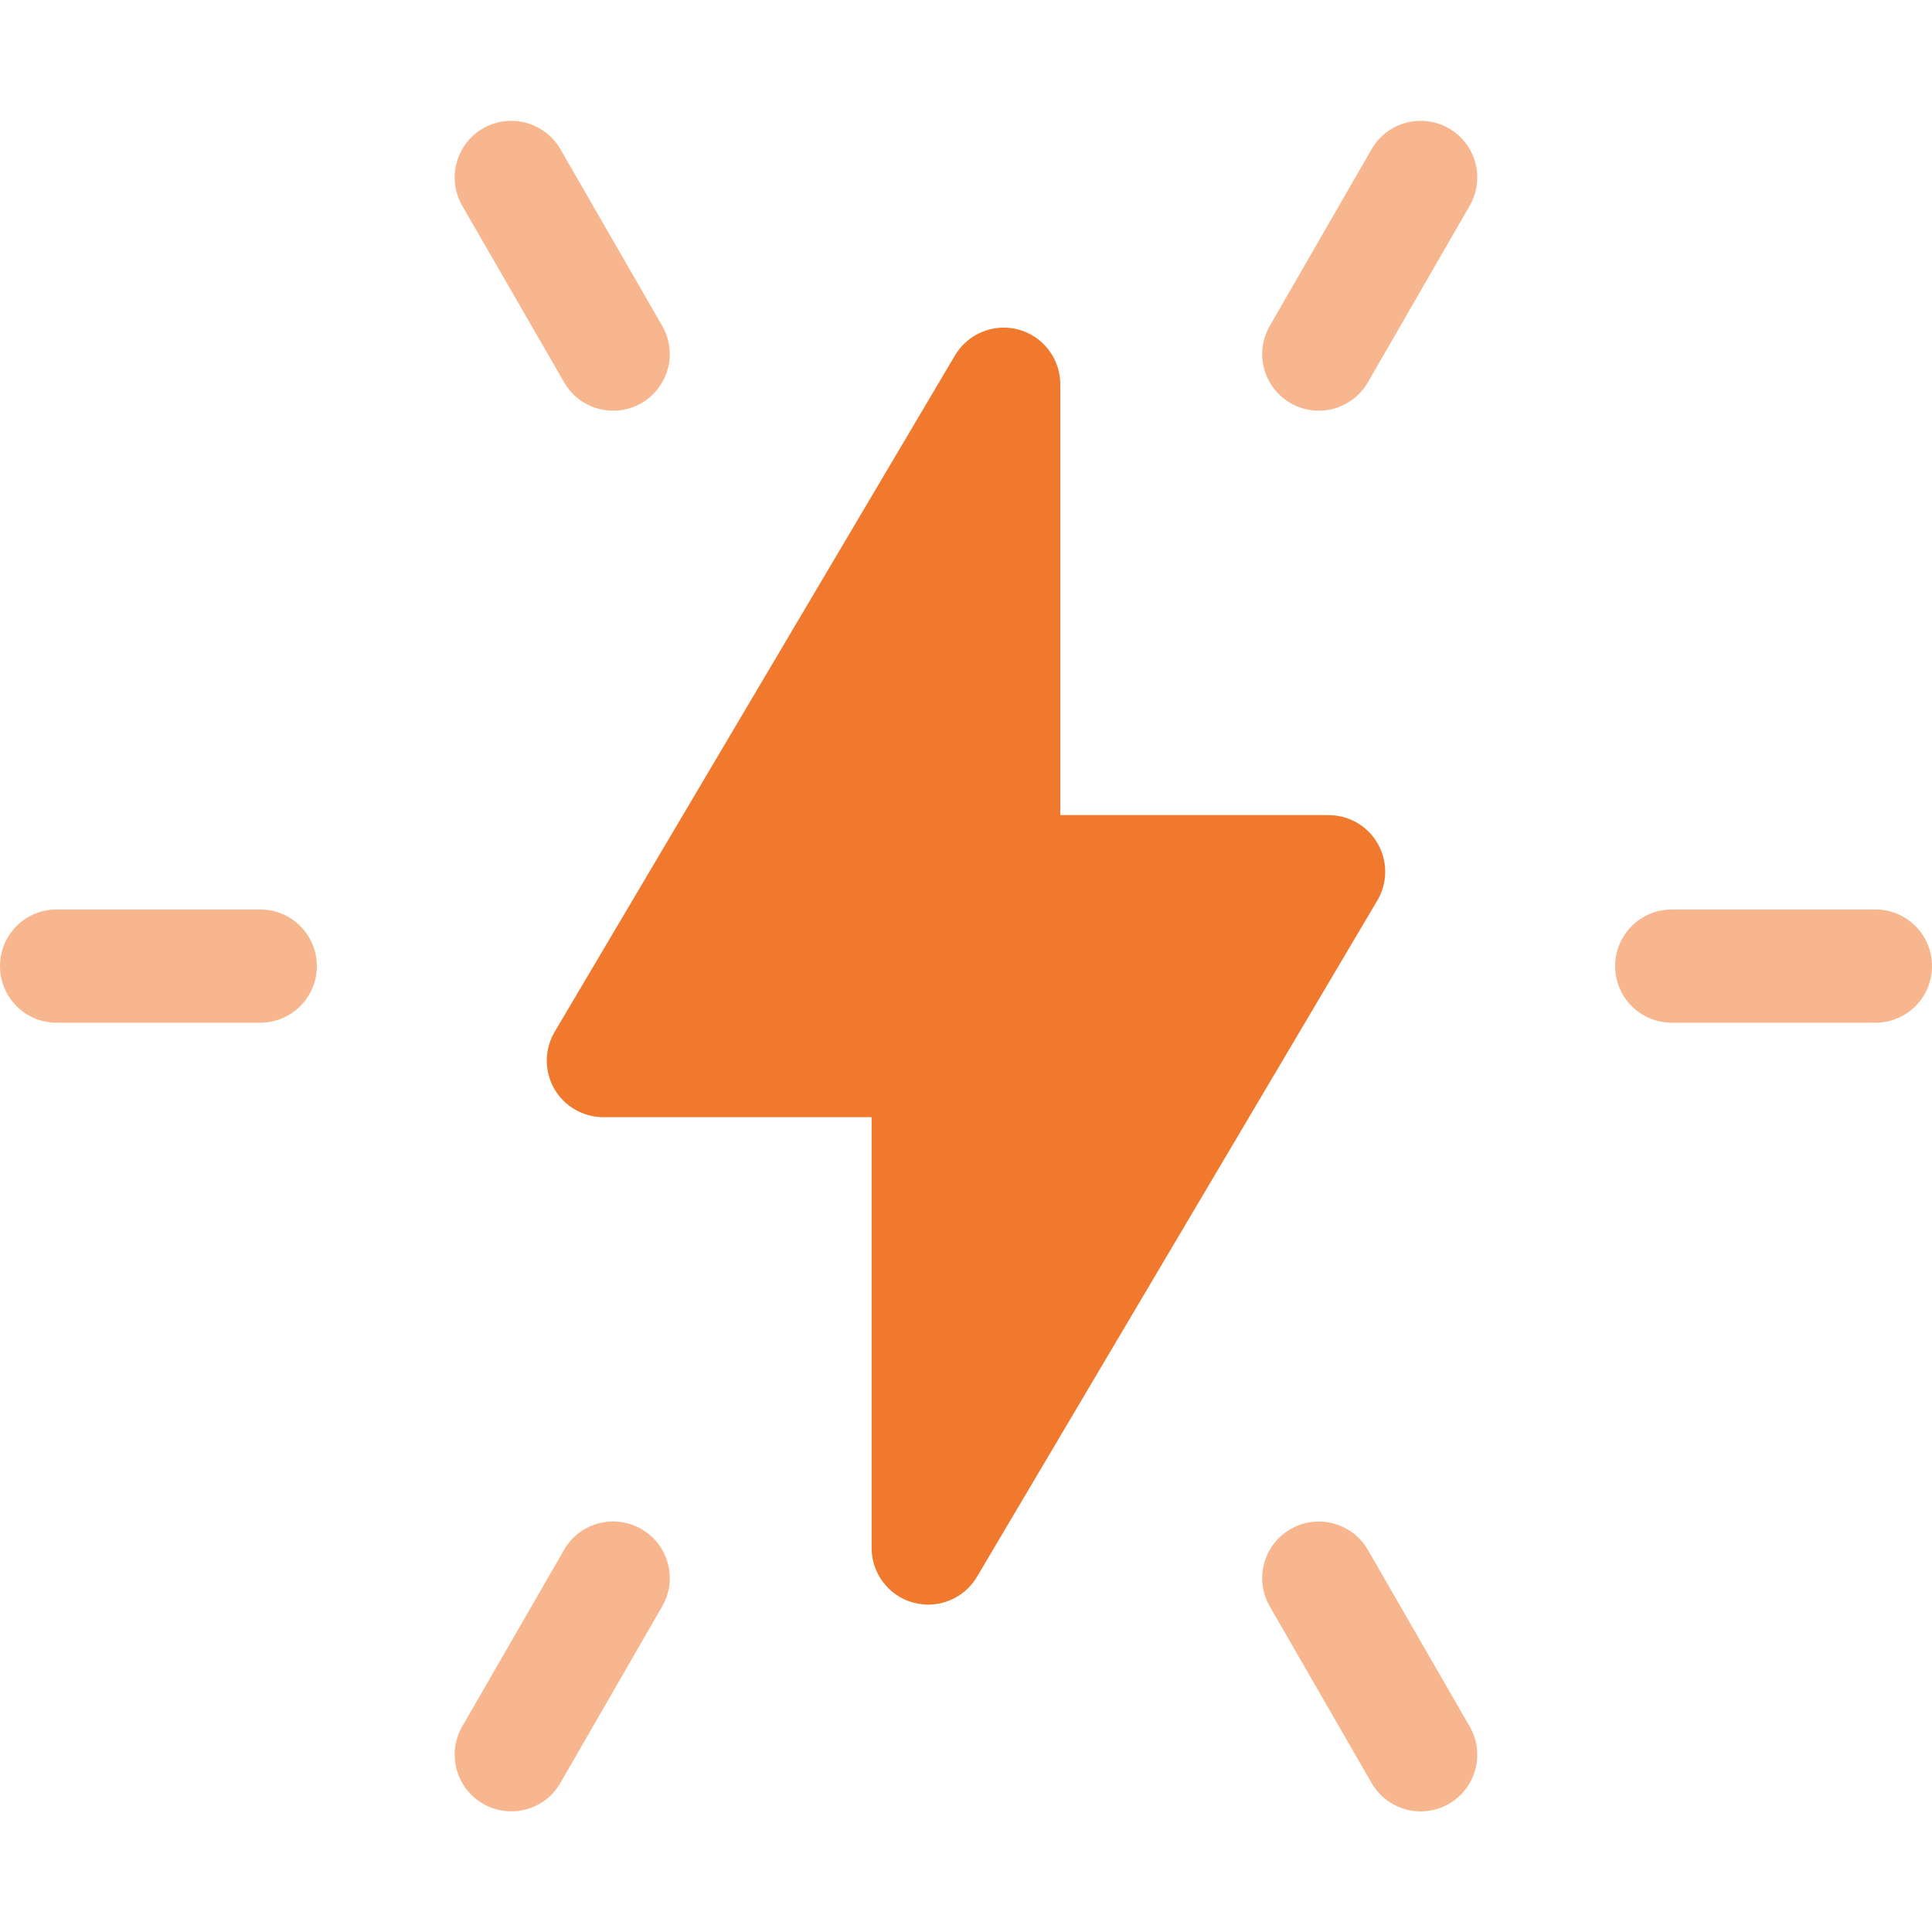 <svg width="20" height="20" viewBox="0 0 20 20" fill="none" xmlns="http://www.w3.org/2000/svg">
<g clip-path="url(#clip0_385_22639)">
<path d="M14.262 8.733C14.158 8.55 13.964 8.438 13.753 8.438H10.976V3.978C10.976 3.714 10.8 3.482 10.545 3.412C10.29 3.343 10.021 3.452 9.886 3.679L5.742 10.681C5.635 10.862 5.633 11.087 5.737 11.27C5.841 11.452 6.036 11.565 6.246 11.565H9.023V16.025C9.023 16.289 9.2 16.521 9.454 16.59C9.71 16.66 9.979 16.55 10.113 16.324L14.258 9.322C14.365 9.141 14.367 8.916 14.262 8.733Z" fill="#F0792E"/>
<path d="M2.694 9.415H0.586C0.262 9.415 0 9.677 0 10.001C0 10.325 0.262 10.587 0.586 10.587H2.694C3.018 10.587 3.28 10.325 3.28 10.001C3.28 9.677 3.018 9.415 2.694 9.415Z" fill="#F7B68D"/>
<path d="M19.414 9.415H17.306C16.982 9.415 16.72 9.677 16.72 10.001C16.72 10.325 16.982 10.587 17.306 10.587H19.414C19.738 10.587 20 10.325 20 10.001C20 9.677 19.738 9.415 19.414 9.415Z" fill="#F7B68D"/>
<path d="M6.64 15.829C6.36 15.667 6.001 15.763 5.84 16.043L4.785 17.872C4.624 18.152 4.72 18.51 5 18.672C5.281 18.834 5.639 18.738 5.801 18.457L6.855 16.629C7.017 16.348 6.92 15.99 6.64 15.829Z" fill="#F7B68D"/>
<path d="M14.999 1.329C14.719 1.168 14.361 1.264 14.199 1.544L13.145 3.373C12.983 3.653 13.079 4.011 13.36 4.173C13.64 4.335 13.998 4.238 14.16 3.958L15.214 2.13C15.376 1.849 15.28 1.491 14.999 1.329Z" fill="#F7B68D"/>
<path d="M15.214 17.873L14.16 16.044C13.998 15.764 13.64 15.668 13.36 15.829C13.079 15.991 12.983 16.349 13.145 16.63L14.199 18.458C14.361 18.738 14.719 18.835 14.999 18.673C15.28 18.511 15.376 18.153 15.214 17.873Z" fill="#F7B68D"/>
<path d="M6.855 3.373L5.801 1.544C5.639 1.264 5.281 1.168 5 1.329C4.72 1.491 4.624 1.849 4.785 2.13L5.84 3.958C6.001 4.238 6.359 4.335 6.64 4.173C6.92 4.011 7.017 3.653 6.855 3.373Z" fill="#F7B68D"/>
</g>
<defs>
<clipPath id="clip0_385_22639">
<rect width="20" height="20" fill="white" transform="translate(0 0.001)"/>
</clipPath>
</defs>
</svg>
